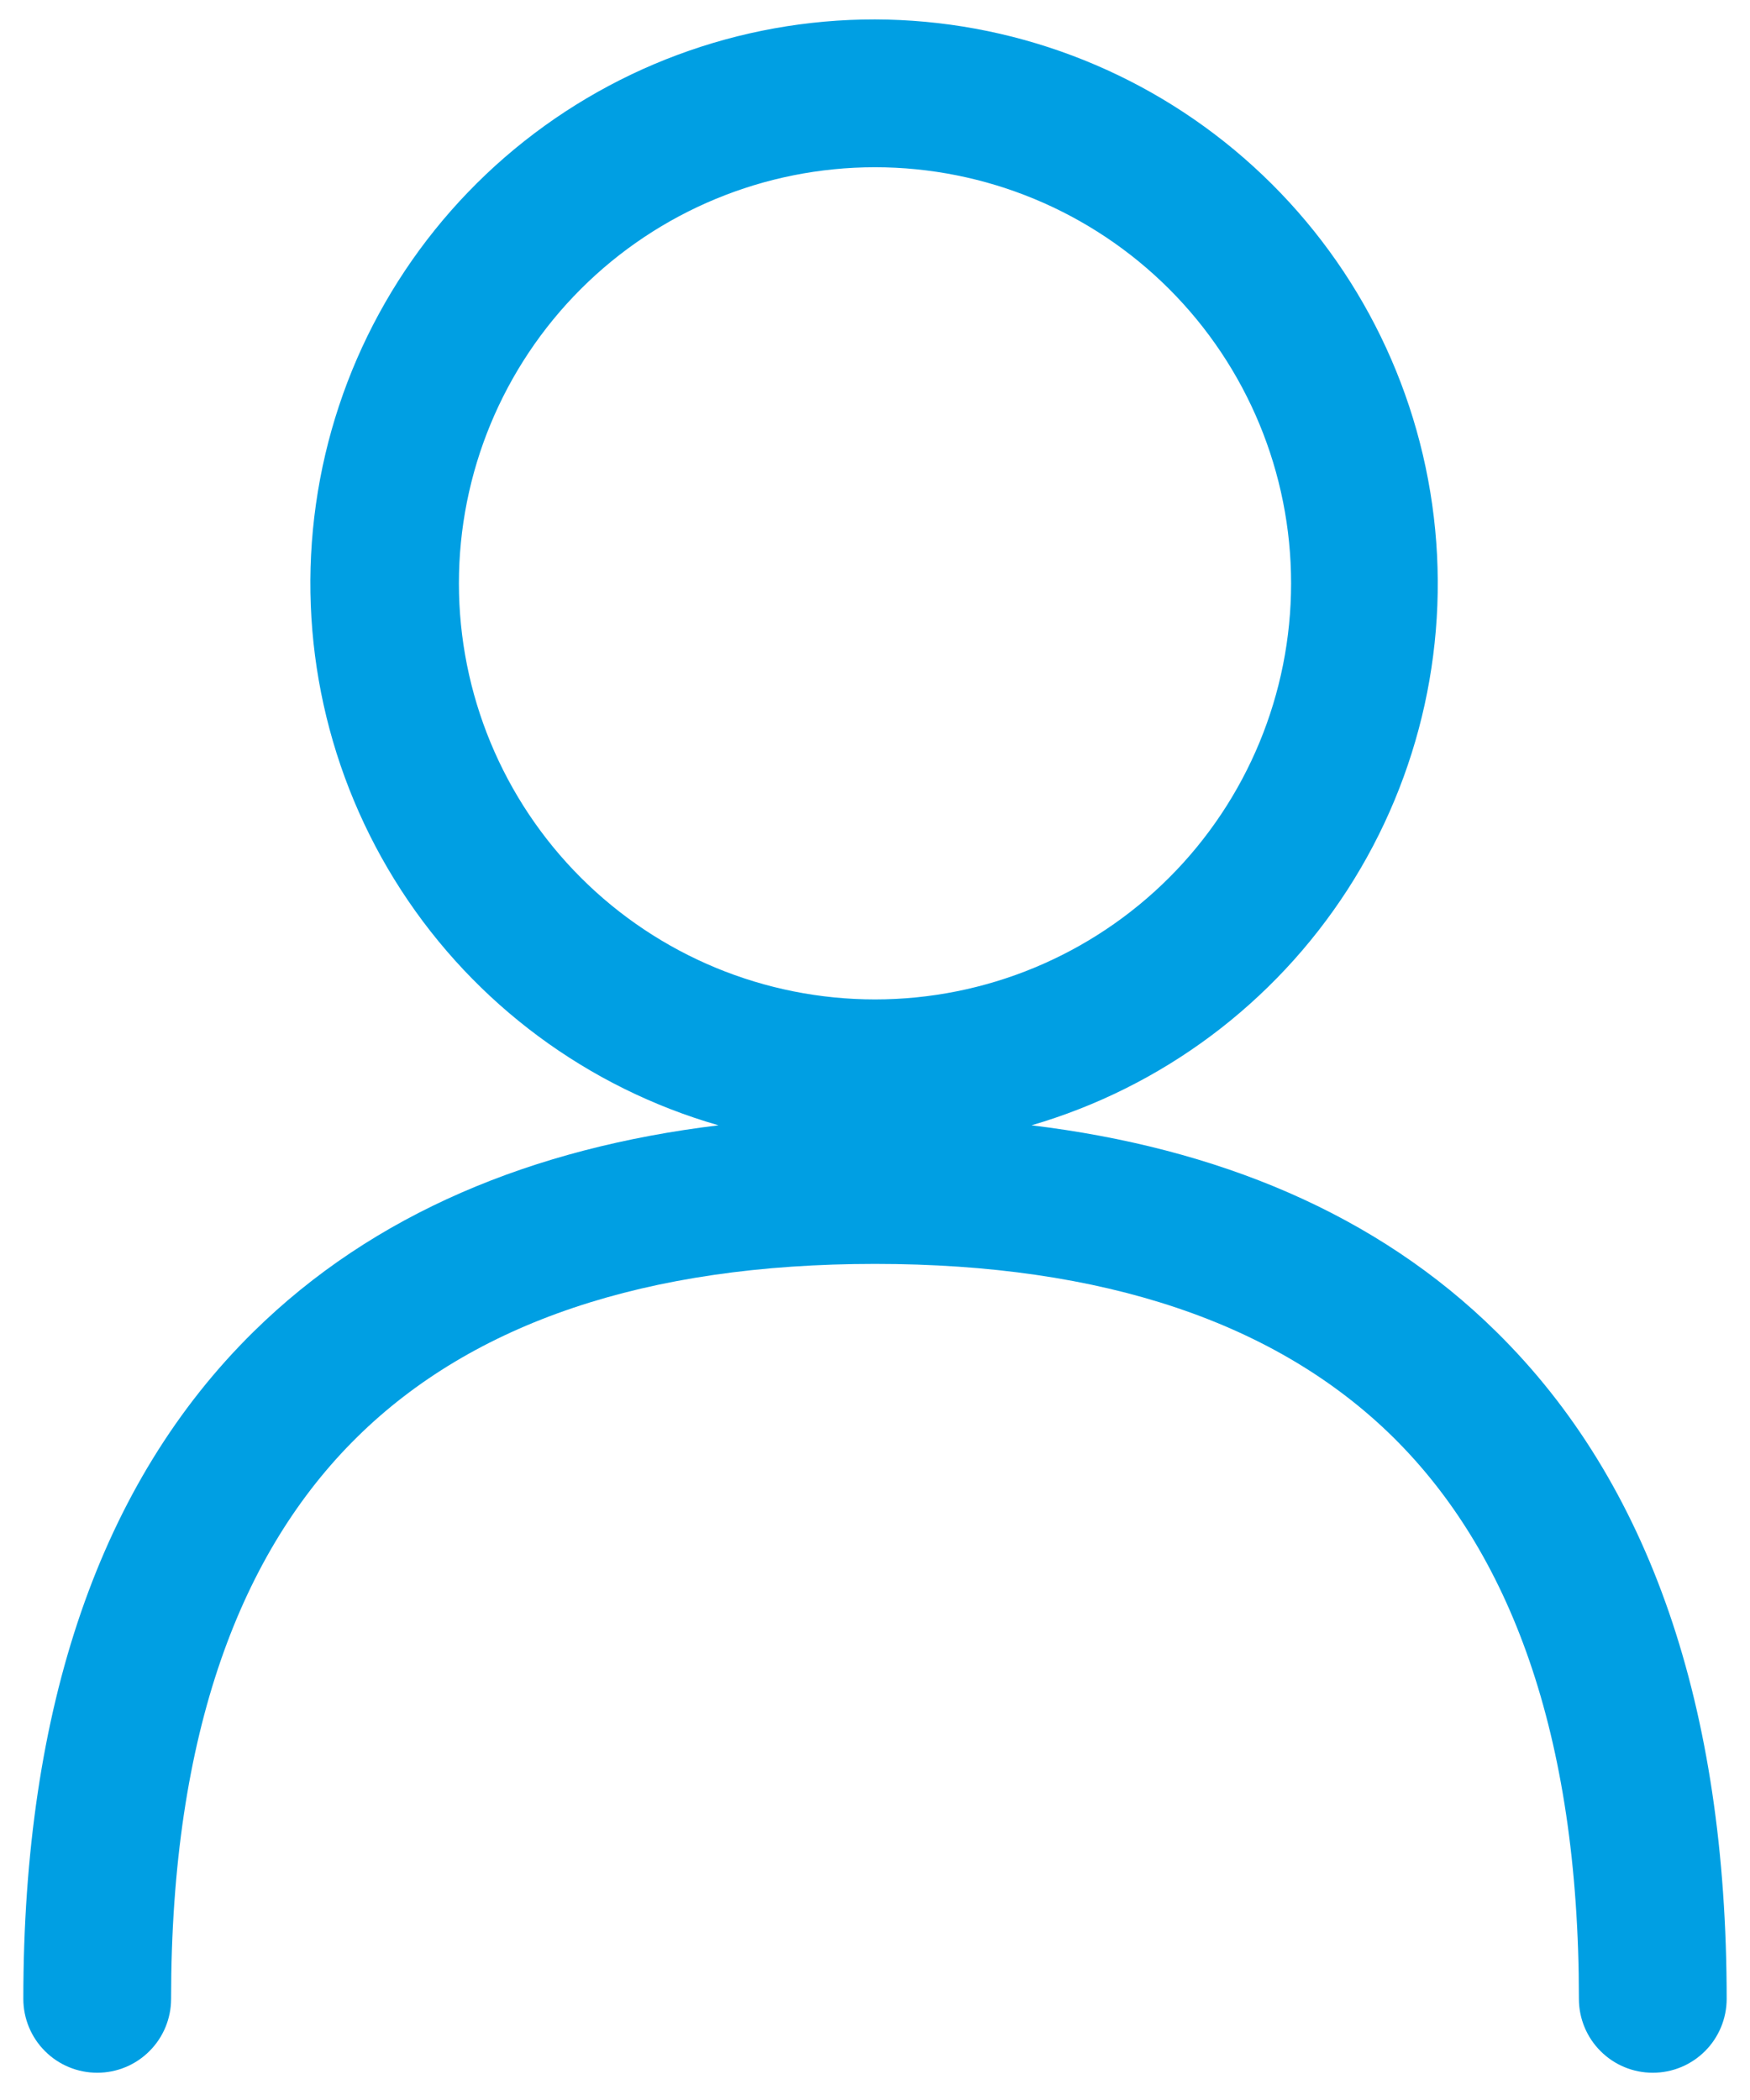 <svg width="30" height="36" viewBox="0 0 30 36" fill="none" xmlns="http://www.w3.org/2000/svg">
<path fill-rule="evenodd" clip-rule="evenodd" d="M15 0.333C12.669 0.33 10.415 1.17 8.653 2.697C6.892 4.225 5.742 6.337 5.416 8.645C5.089 10.954 5.608 13.302 6.876 15.259C8.144 17.215 10.077 18.647 12.317 19.291C9.133 19.677 6.403 20.803 4.344 22.832C1.725 25.411 0.4 29.253 0.4 34.267C0.4 34.602 0.533 34.925 0.771 35.162C1.008 35.4 1.331 35.533 1.667 35.533C2.003 35.533 2.325 35.4 2.562 35.162C2.8 34.925 2.933 34.602 2.933 34.267C2.933 29.68 4.141 26.587 6.123 24.635C8.107 22.68 11.072 21.667 15 21.667C18.928 21.667 21.893 22.68 23.88 24.635C25.859 26.589 27.067 29.68 27.067 34.267C27.067 34.602 27.2 34.925 27.438 35.162C27.675 35.4 27.997 35.533 28.333 35.533C28.669 35.533 28.991 35.4 29.229 35.162C29.466 34.925 29.6 34.602 29.6 34.267C29.6 29.253 28.275 25.413 25.653 22.832C23.6 20.805 20.867 19.677 17.683 19.291C19.916 18.64 21.839 17.205 23.101 15.251C24.363 13.297 24.878 10.953 24.552 8.65C24.226 6.347 23.081 4.238 21.326 2.711C19.572 1.183 17.326 0.339 15 0.333ZM7.867 10C7.867 8.108 8.618 6.294 9.956 4.956C11.294 3.618 13.108 2.867 15 2.867C16.892 2.867 18.706 3.618 20.044 4.956C21.382 6.294 22.133 8.108 22.133 10C22.133 11.892 21.382 13.706 20.044 15.044C18.706 16.382 16.892 17.133 15 17.133C13.108 17.133 11.294 16.382 9.956 15.044C8.618 13.706 7.867 11.892 7.867 10Z" fill="#009FE3"/>
</svg>
